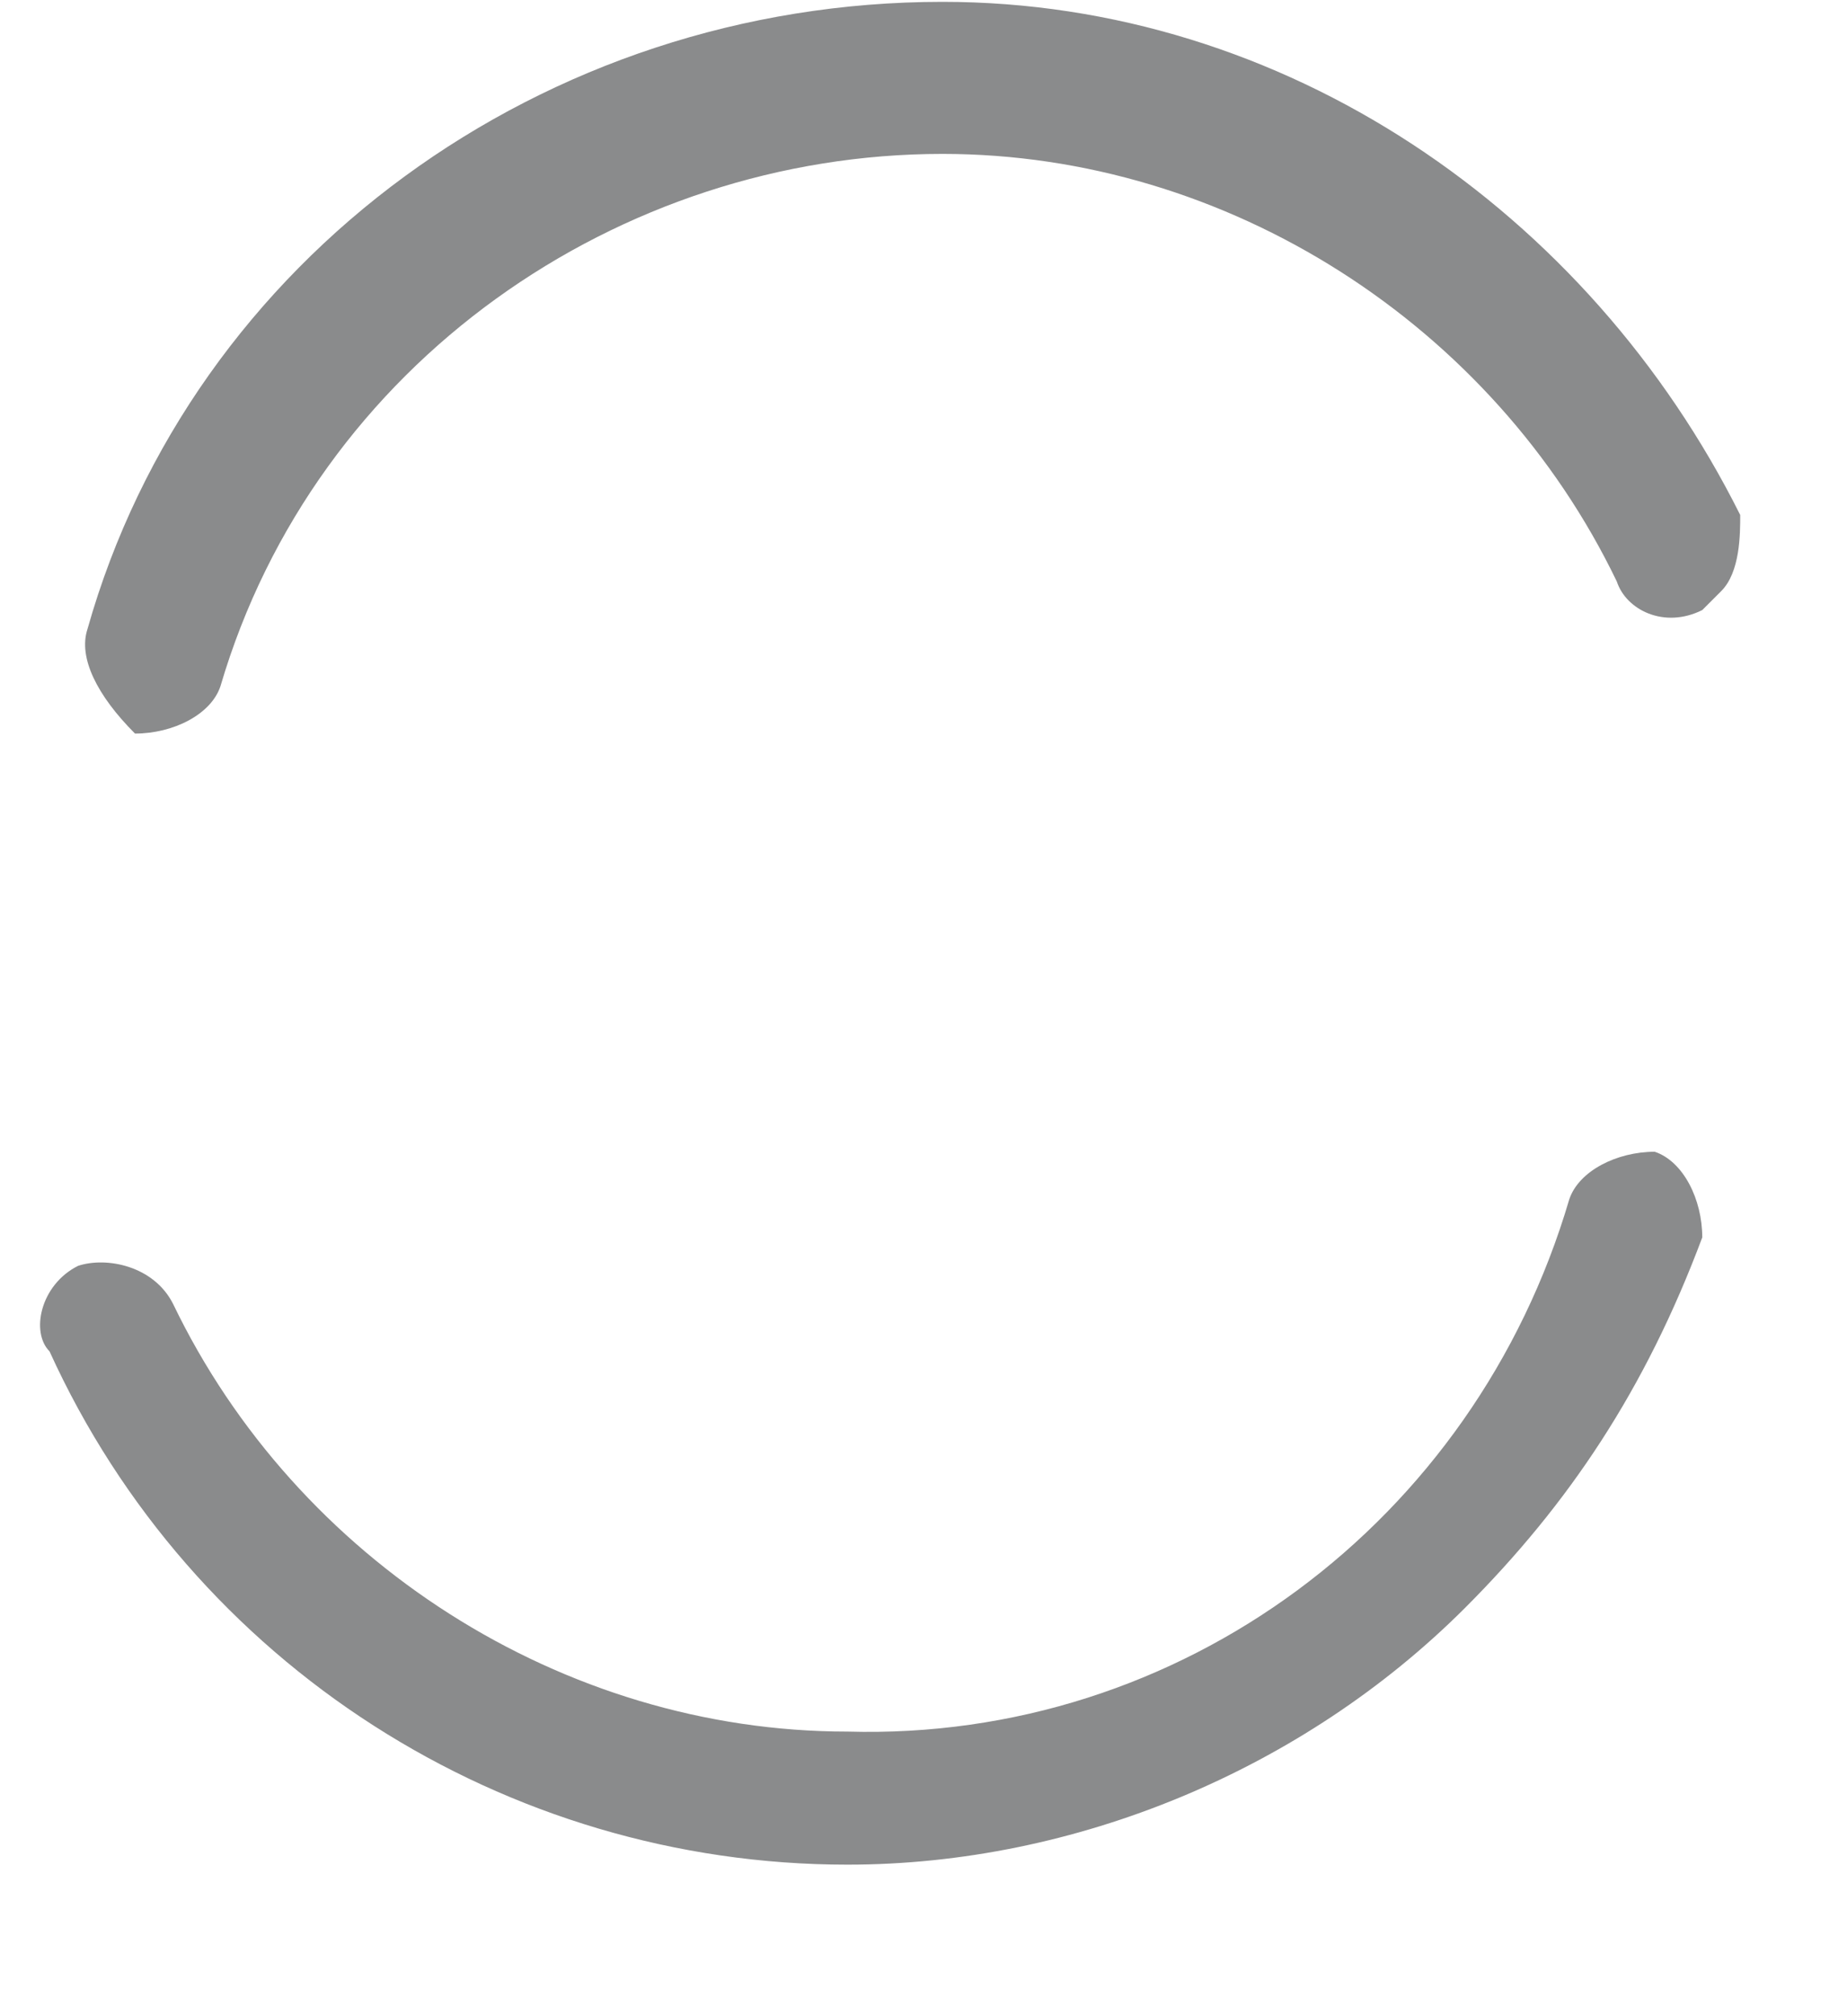 ﻿<?xml version="1.0" encoding="utf-8"?>
<svg version="1.1" xmlns:xlink="http://www.w3.org/1999/xlink" width="11px" height="12px" xmlns="http://www.w3.org/2000/svg">
  <g transform="matrix(1 0 0 1 -843 -513 )">
    <path d="M 10.138 7.365  C 9.799 8.27  9.346 8.949  8.724 9.571  C 7.762 10.532  6.405 11.098  5.047 11.098  C 3.01 11.098  1.144 9.91  0.295 8.043  C 0.182 7.93  0.239 7.647  0.465 7.534  C 0.635 7.478  0.917 7.534  1.031 7.761  C 1.766 9.288  3.35 10.306  5.047 10.306  C 7.027 10.363  8.78 9.062  9.346 7.138  C 9.403 6.969  9.629 6.855  9.855 6.855  C 10.025 6.912  10.138 7.138  10.138 7.365  Z M 10.364 3.065  C 10.364 3.179  10.364 3.405  10.251 3.518  C 10.251 3.518  10.138 3.631  10.138 3.631  C 9.912 3.744  9.685 3.631  9.629 3.461  C 8.894 1.934  7.31 0.916  5.613 0.916  C 3.689 0.916  1.879 2.16  1.313 4.084  C 1.257 4.253  1.031 4.366  0.804 4.366  C 0.578 4.14  0.465 3.914  0.521 3.744  C 1.144 1.538  3.237 0.011  5.613 0.011  C 7.649 0.011  9.459 1.255  10.364 3.065  Z " fill-rule="nonzero" fill="#8a8b8c" stroke="none" transform="matrix(1 0 0 1 843 513 )" />
  </g>
</svg>